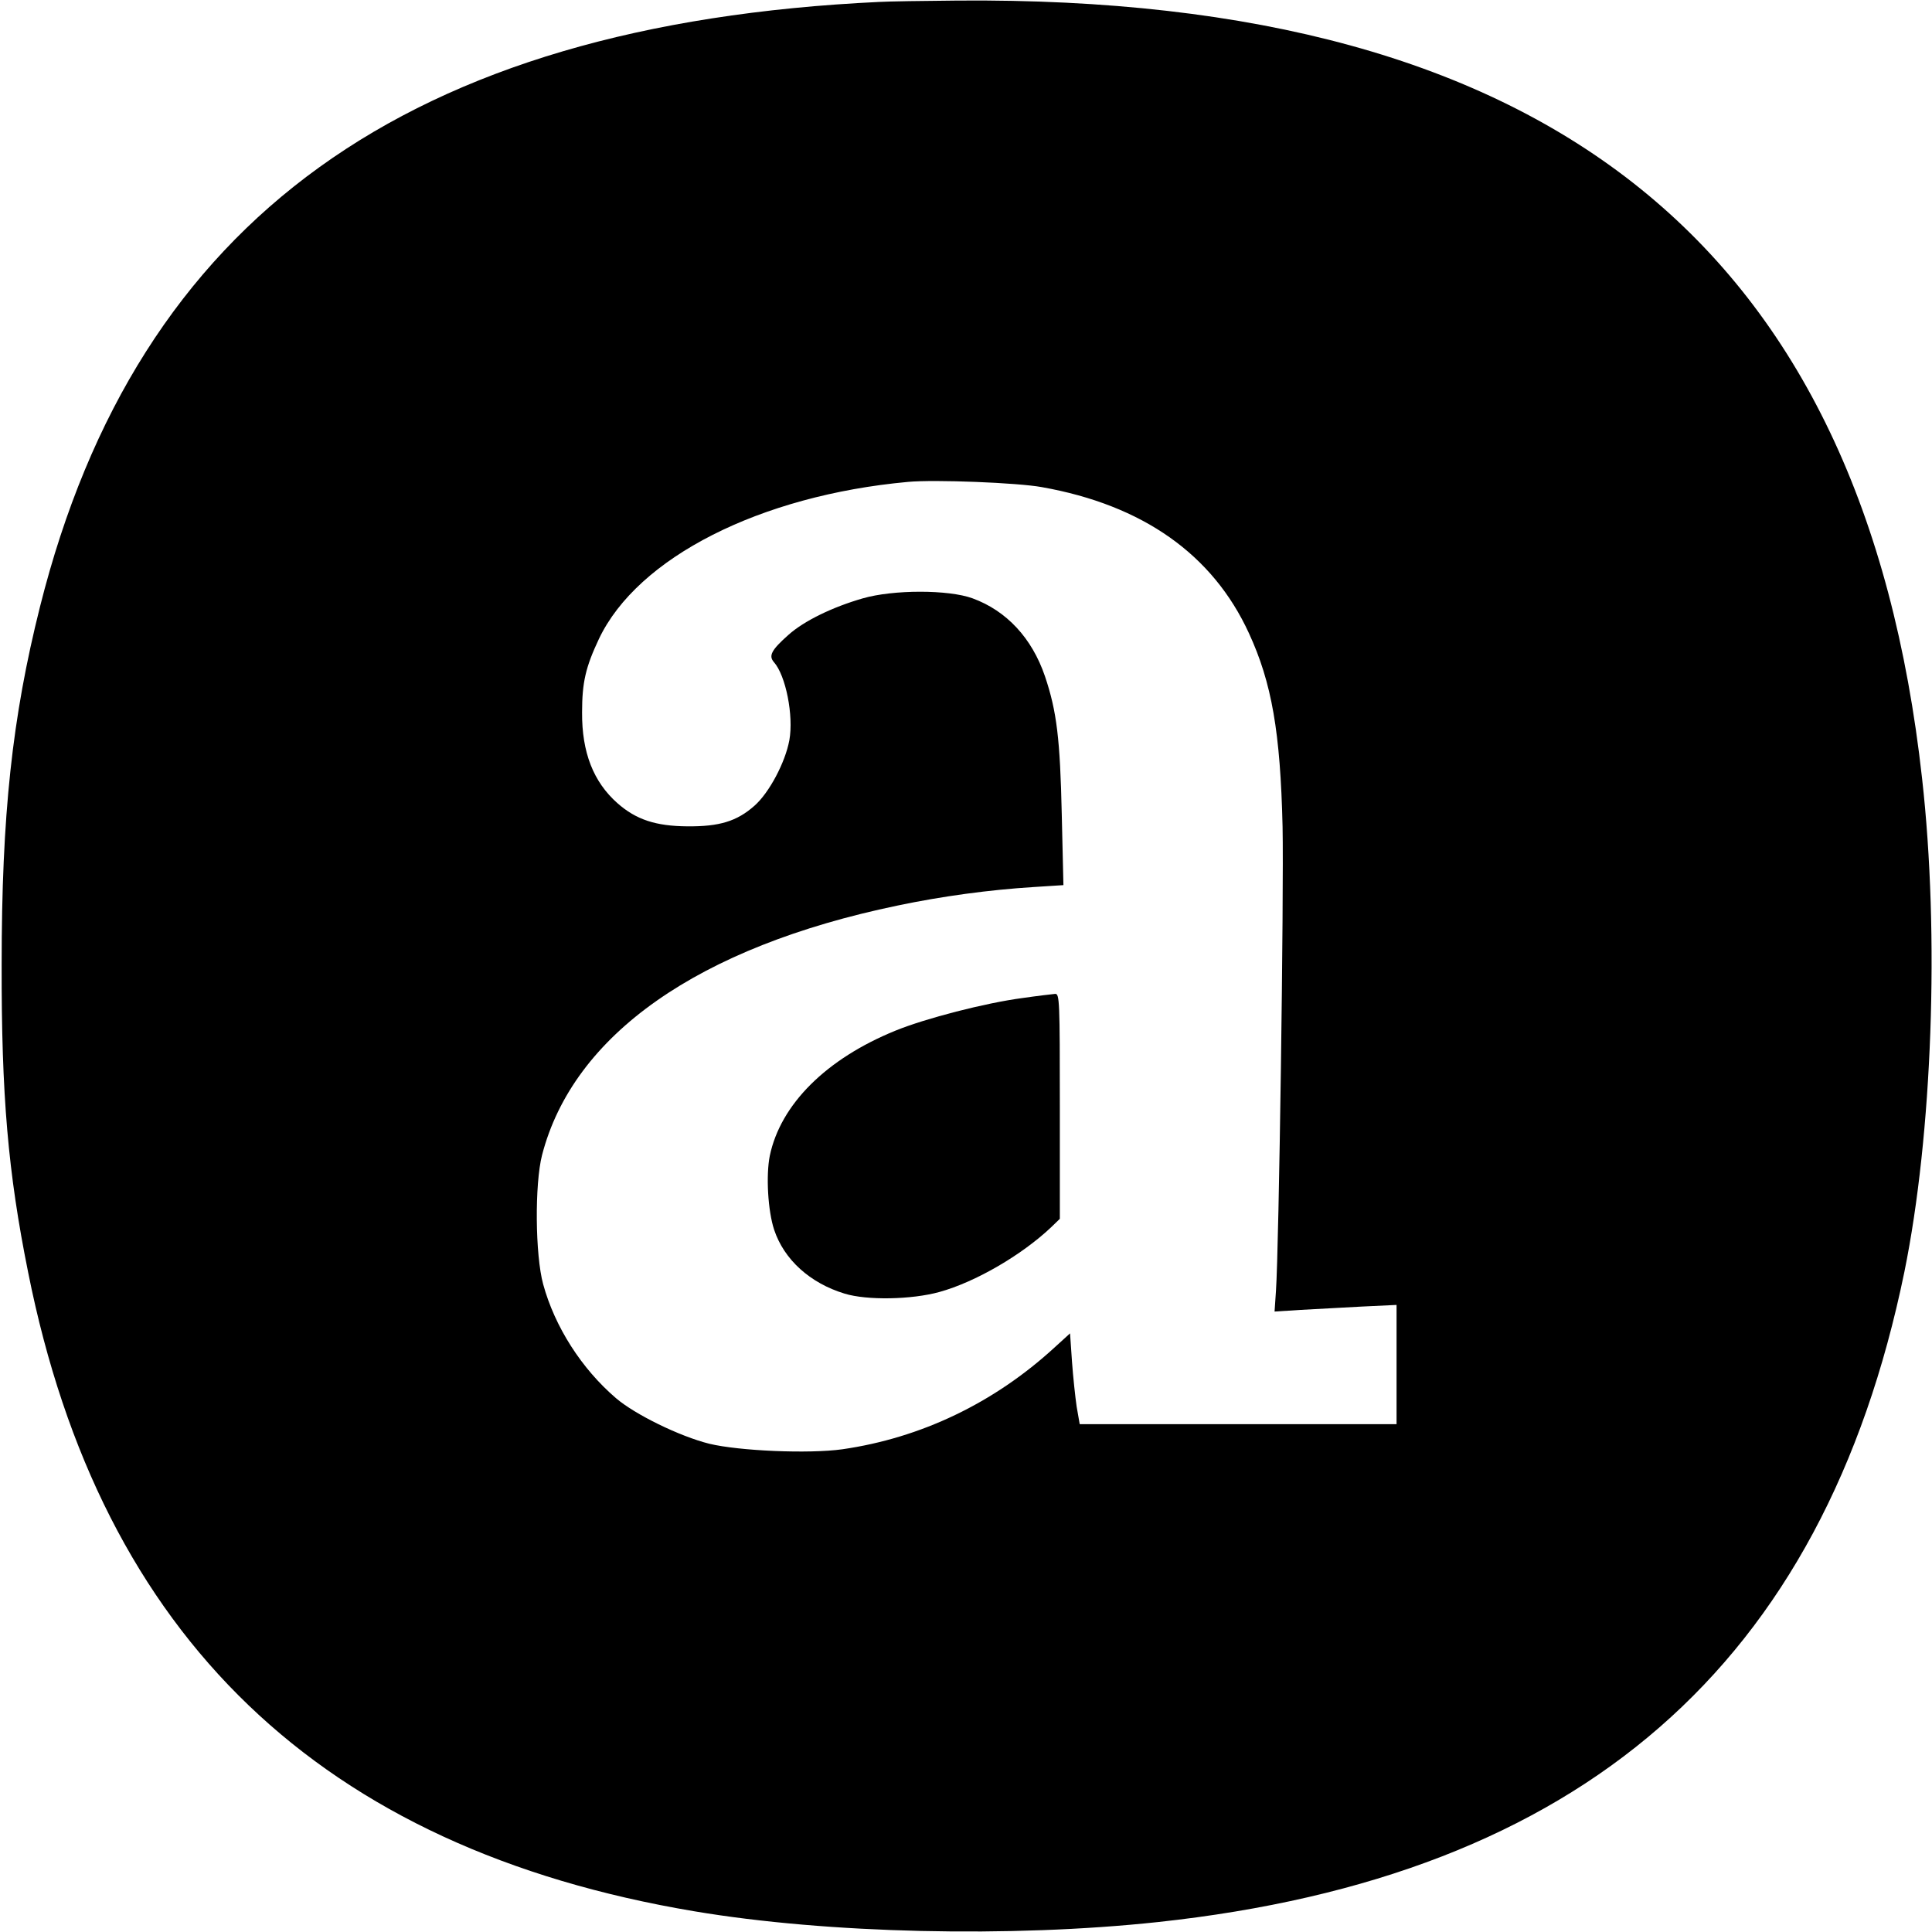 <?xml version="1.0" standalone="no"?>
<!DOCTYPE svg PUBLIC "-//W3C//DTD SVG 20010904//EN"
 "http://www.w3.org/TR/2001/REC-SVG-20010904/DTD/svg10.dtd">
<svg version="1.0" xmlns="http://www.w3.org/2000/svg"
 width="700pt" height="700pt" viewBox="0 0 700 700"
 preserveAspectRatio="xMidYMid meet">
<g transform="translate(0,700) scale(0.1,-0.1)"
fill="#000000" stroke="none">
<path d="M3185 6993 c-1708 -81 -2687 -786 -3040 -2191 -101 -402 -139 -755
-139 -1297 -1 -473 23 -753 96 -1115 264 -1323 1061 -2088 2414 -2315 482 -81
1148 -96 1679 -39 1533 165 2412 931 2705 2356 101 496 128 1220 64 1788 -213
1923 -1344 2835 -3494 2818 -124 -1 -252 -3 -285 -5z m590 -1758 c366 -65 619
-244 750 -529 83 -180 114 -359 122 -701 5 -238 -13 -1528 -24 -1683 l-5 -74
94 6 c51 3 150 8 221 12 l127 6 0 -216 0 -216 -574 0 -574 0 -11 63 c-5 34
-13 108 -17 164 l-7 102 -56 -51 c-220 -202 -485 -328 -769 -369 -122 -17
-374 -6 -482 20 -108 27 -269 106 -338 165 -125 107 -222 259 -264 413 -29
106 -31 363 -4 468 113 436 566 754 1288 904 162 34 333 57 492 67 l109 7 -6
256 c-6 273 -18 374 -61 501 -47 138 -139 237 -262 282 -87 32 -287 32 -398 0
-111 -32 -213 -82 -269 -132 -62 -55 -73 -76 -53 -99 43 -48 72 -194 56 -283
-15 -81 -73 -190 -126 -237 -64 -57 -128 -76 -244 -75 -114 1 -185 24 -253 84
-87 77 -129 184 -128 329 0 109 13 164 61 266 140 295 584 520 1120 569 97 9
398 -3 485 -19z"/>
<path d="M3705 3384 c-136 -18 -352 -74 -460 -118 -251 -102 -417 -267 -456
-454 -14 -70 -7 -199 16 -268 36 -108 130 -193 255 -231 81 -25 243 -22 344 6
130 36 297 133 404 234 l32 31 0 408 c0 382 -1 408 -17 407 -10 -1 -63 -7
-118 -15z"/>
</g>
</svg>
